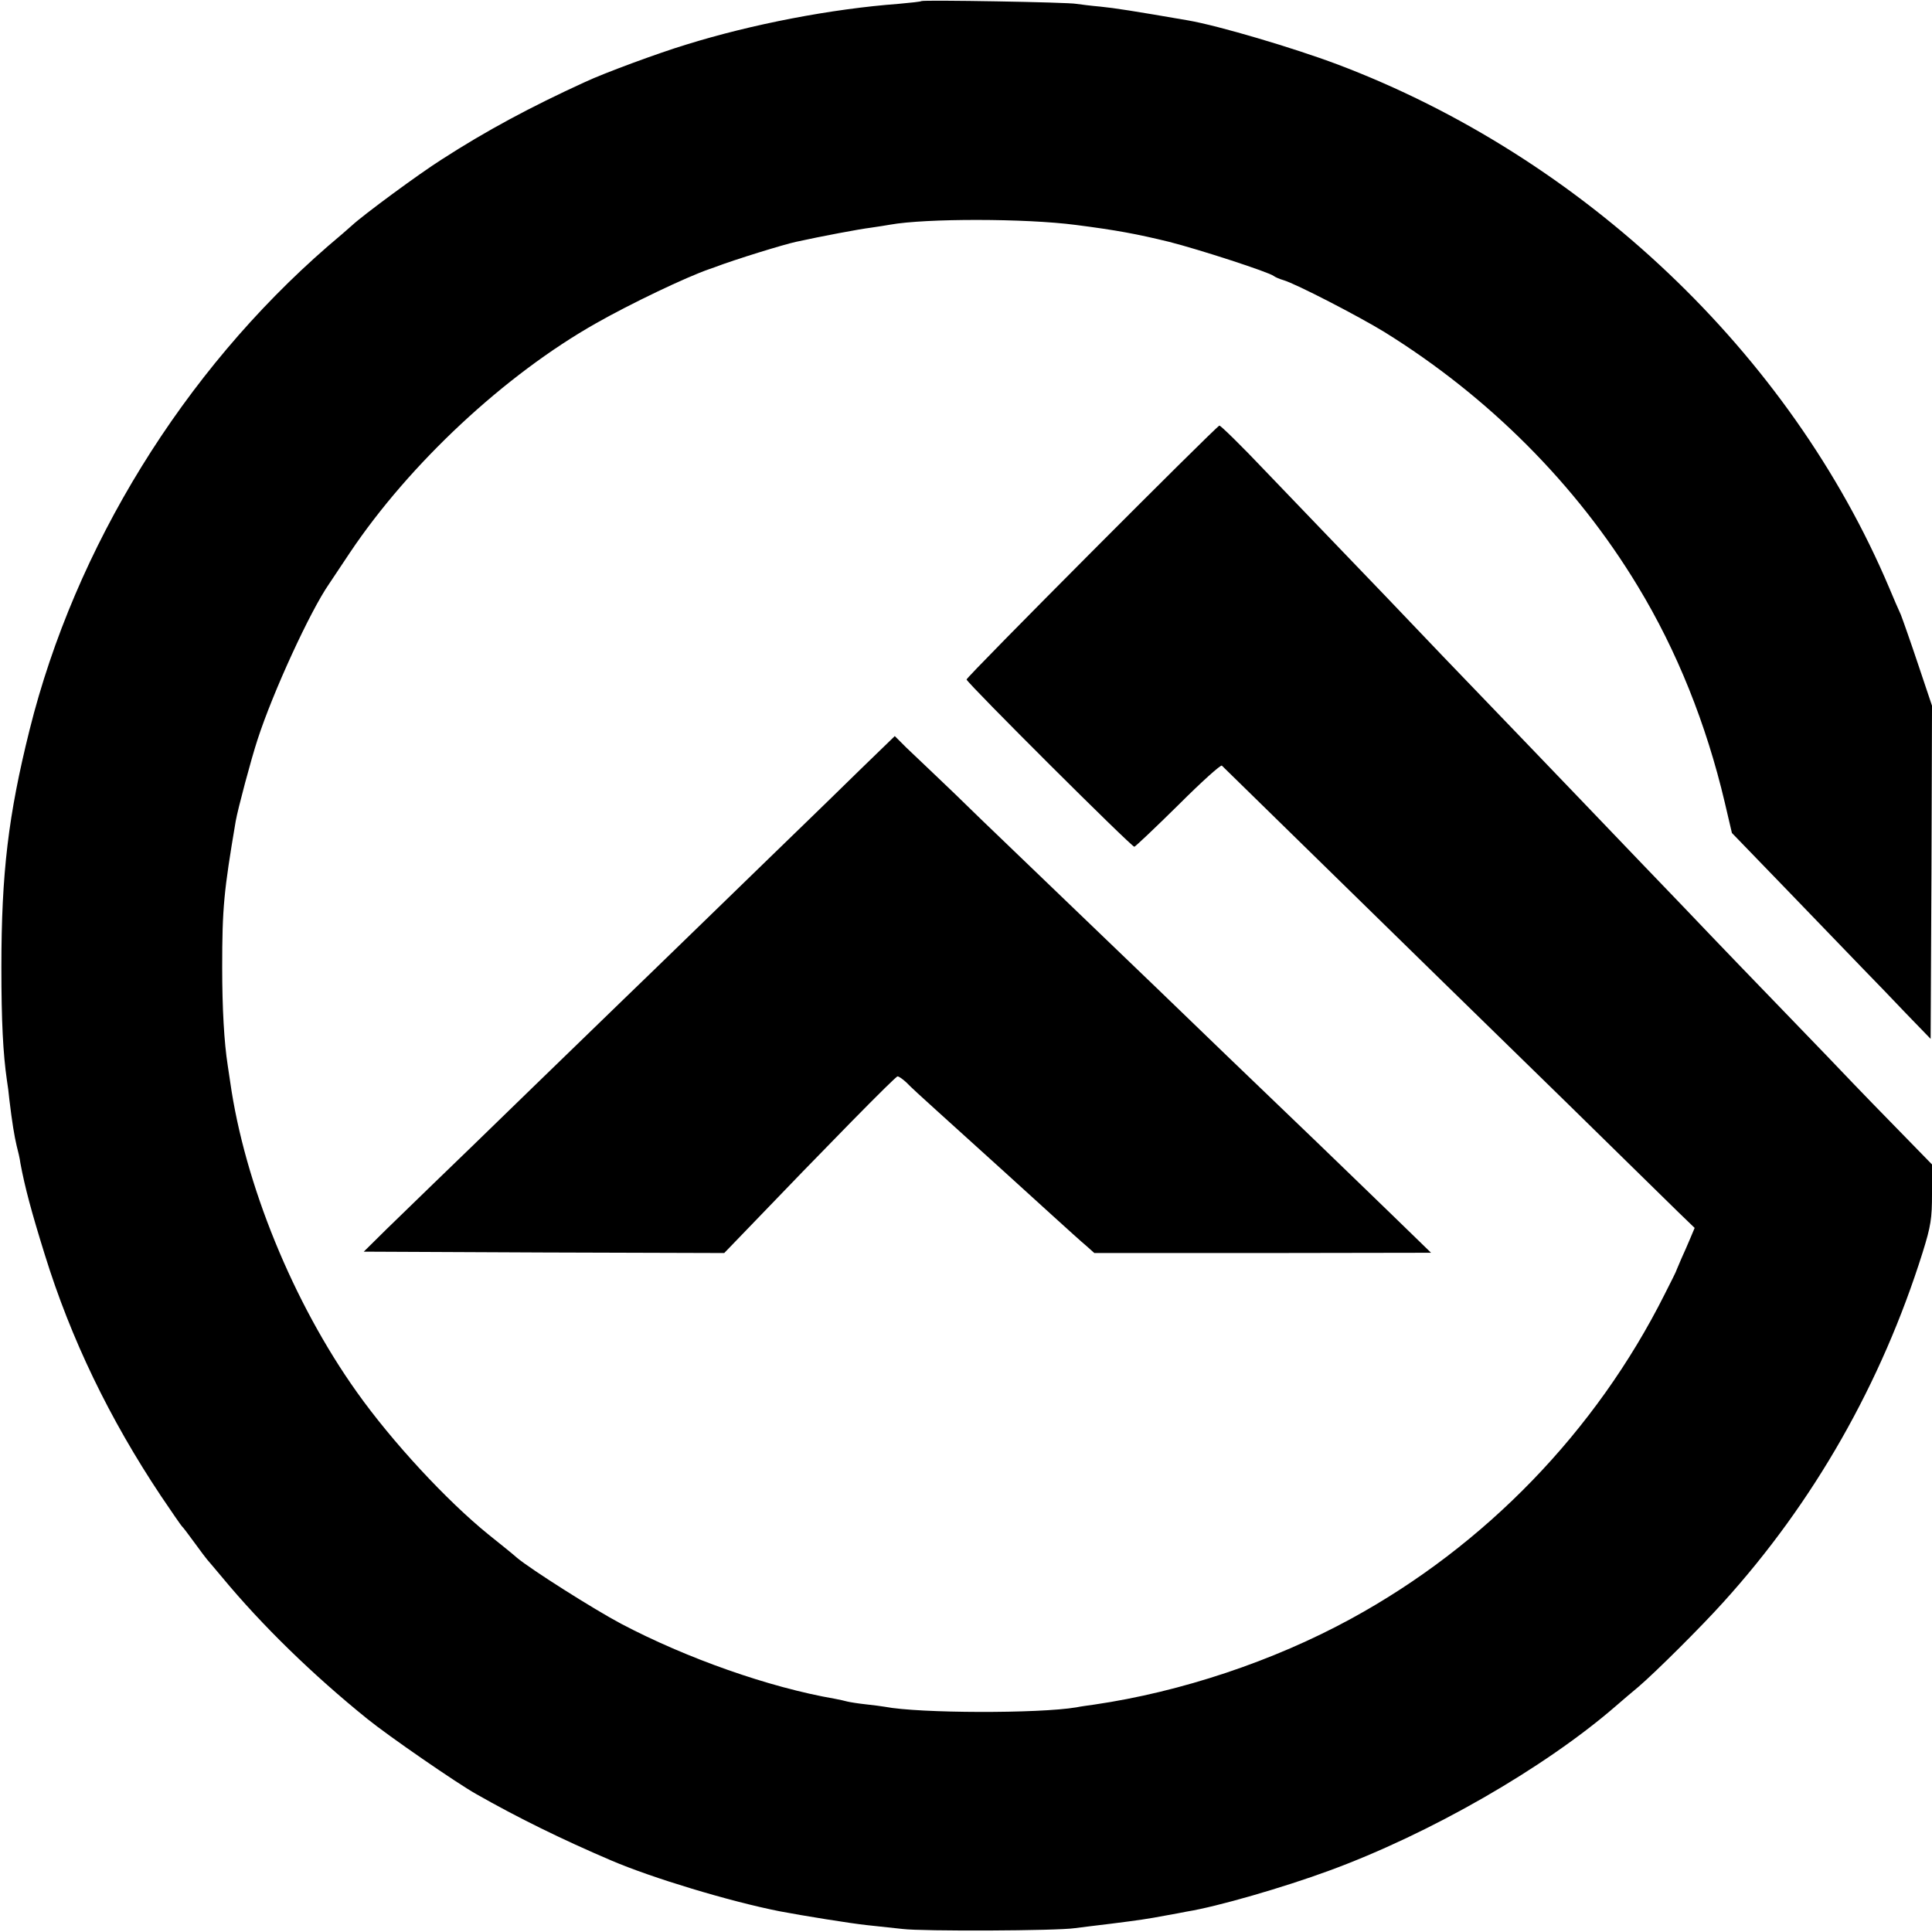 <?xml version="1.0" standalone="no"?>
<!DOCTYPE svg PUBLIC "-//W3C//DTD SVG 20010904//EN"
"http://www.w3.org/TR/2001/REC-SVG-20010904/DTD/svg10.dtd">
<svg version="1.0" xmlns="http://www.w3.org/2000/svg"
width="700pt" height="700pt" viewBox="0 0 700 700"
preserveAspectRatio="xMidYMid meet">
<g transform="translate(0,700) scale(0.1,-0.1)"
fill="#000000" stroke="none">
<path d="M3338 6996 c-1 -2 -39 -6 -83 -10 -241 -18 -529 -73 -770 -148 -99
-30 -297 -103 -365 -135 -197 -90 -359 -177 -520 -281 -82 -52 -283 -200 -325
-239 -11 -10 -50 -44 -87 -75 -524 -455 -916 -1091 -1081 -1753 -77 -309 -102
-518 -102 -860 0 -195 6 -312 20 -409 3 -17 7 -49 9 -71 10 -83 18 -131 26
-165 5 -19 12 -48 14 -65 16 -86 40 -176 88 -330 95 -307 235 -596 421 -875
39 -58 73 -107 76 -110 4 -3 24 -30 46 -60 22 -30 42 -57 45 -60 3 -3 27 -32
55 -65 144 -174 329 -354 526 -513 78 -63 323 -232 394 -272 151 -86 312 -165
490 -241 147 -63 428 -148 610 -184 84 -16 258 -44 315 -50 36 -4 94 -10 130
-14 72 -9 561 -7 625 3 22 3 81 10 130 16 103 13 131 17 200 30 28 5 61 11 75
14 111 18 349 87 515 148 366 134 782 373 1041 598 22 19 58 50 80 68 61 52
229 219 308 307 328 362 573 793 722 1267 30 96 34 123 34 214 l0 105 -119
122 c-66 67 -141 145 -168 173 -26 28 -139 145 -250 260 -111 115 -230 238
-264 274 -34 36 -148 155 -253 264 -105 110 -207 216 -226 236 -29 30 -301
314 -490 510 -25 26 -119 125 -210 220 -91 95 -190 198 -220 229 -30 31 -127
132 -215 224 -87 92 -163 166 -167 165 -15 -6 -918 -912 -916 -920 6 -17 600
-609 608 -606 5 2 77 70 160 152 82 82 153 146 157 142 14 -14 659 -645 782
-765 66 -64 276 -270 468 -457 191 -188 374 -366 405 -397 l58 -56 -16 -38
c-9 -21 -23 -54 -32 -73 -8 -19 -16 -37 -17 -40 0 -3 -20 -43 -44 -90 -249
-496 -650 -910 -1136 -1175 -282 -154 -616 -265 -930 -311 -22 -3 -51 -7 -65
-10 -136 -23 -570 -22 -694 2 -11 2 -42 6 -70 9 -28 3 -58 8 -66 10 -8 2 -28
7 -45 10 -238 41 -538 147 -775 272 -98 52 -327 197 -377 239 -12 11 -58 48
-103 84 -152 123 -350 337 -477 516 -231 324 -407 756 -459 1124 -3 19 -7 46
-9 60 -13 84 -20 206 -20 355 0 216 6 276 49 530 8 45 56 225 79 295 56 173
191 466 259 564 4 6 38 57 76 114 216 322 561 644 892 831 125 71 326 167 410
196 3 1 12 4 20 7 70 27 252 83 295 92 91 20 229 46 270 51 28 4 59 9 70 11
128 23 490 23 673 -1 148 -19 222 -33 337 -61 107 -27 363 -110 380 -124 5 -4
21 -11 35 -15 45 -13 273 -131 366 -188 377 -234 695 -552 918 -921 142 -234
248 -499 315 -783 l26 -111 205 -212 c113 -117 234 -243 270 -280 36 -37 106
-109 155 -161 l90 -93 3 603 2 604 -50 149 c-27 81 -56 163 -63 181 -8 17 -27
61 -42 97 -359 849 -1110 1561 -2000 1897 -157 59 -430 140 -540 159 -197 34
-267 45 -318 50 -34 3 -73 8 -87 10 -27 6 -556 15 -562 10z"/>
<path d="M3114 4209 c-69 -68 -157 -153 -194 -189 -37 -36 -190 -184 -340
-330 -150 -146 -296 -287 -325 -315 -28 -27 -175 -170 -326 -316 -151 -147
-312 -303 -359 -348 -47 -46 -123 -119 -169 -164 l-83 -82 653 -3 653 -2 81
84 c288 300 539 556 547 556 5 0 19 -10 32 -22 12 -13 62 -59 111 -103 219
-198 293 -265 417 -378 53 -48 109 -99 125 -112 l28 -25 610 0 610 1 -141 137
c-78 75 -199 193 -270 261 -71 68 -218 209 -328 315 -109 105 -224 216 -255
246 -73 70 -490 471 -636 611 -60 59 -137 133 -170 164 -33 31 -79 75 -102 97
l-41 41 -128 -124z"/>
</g>
</svg>
